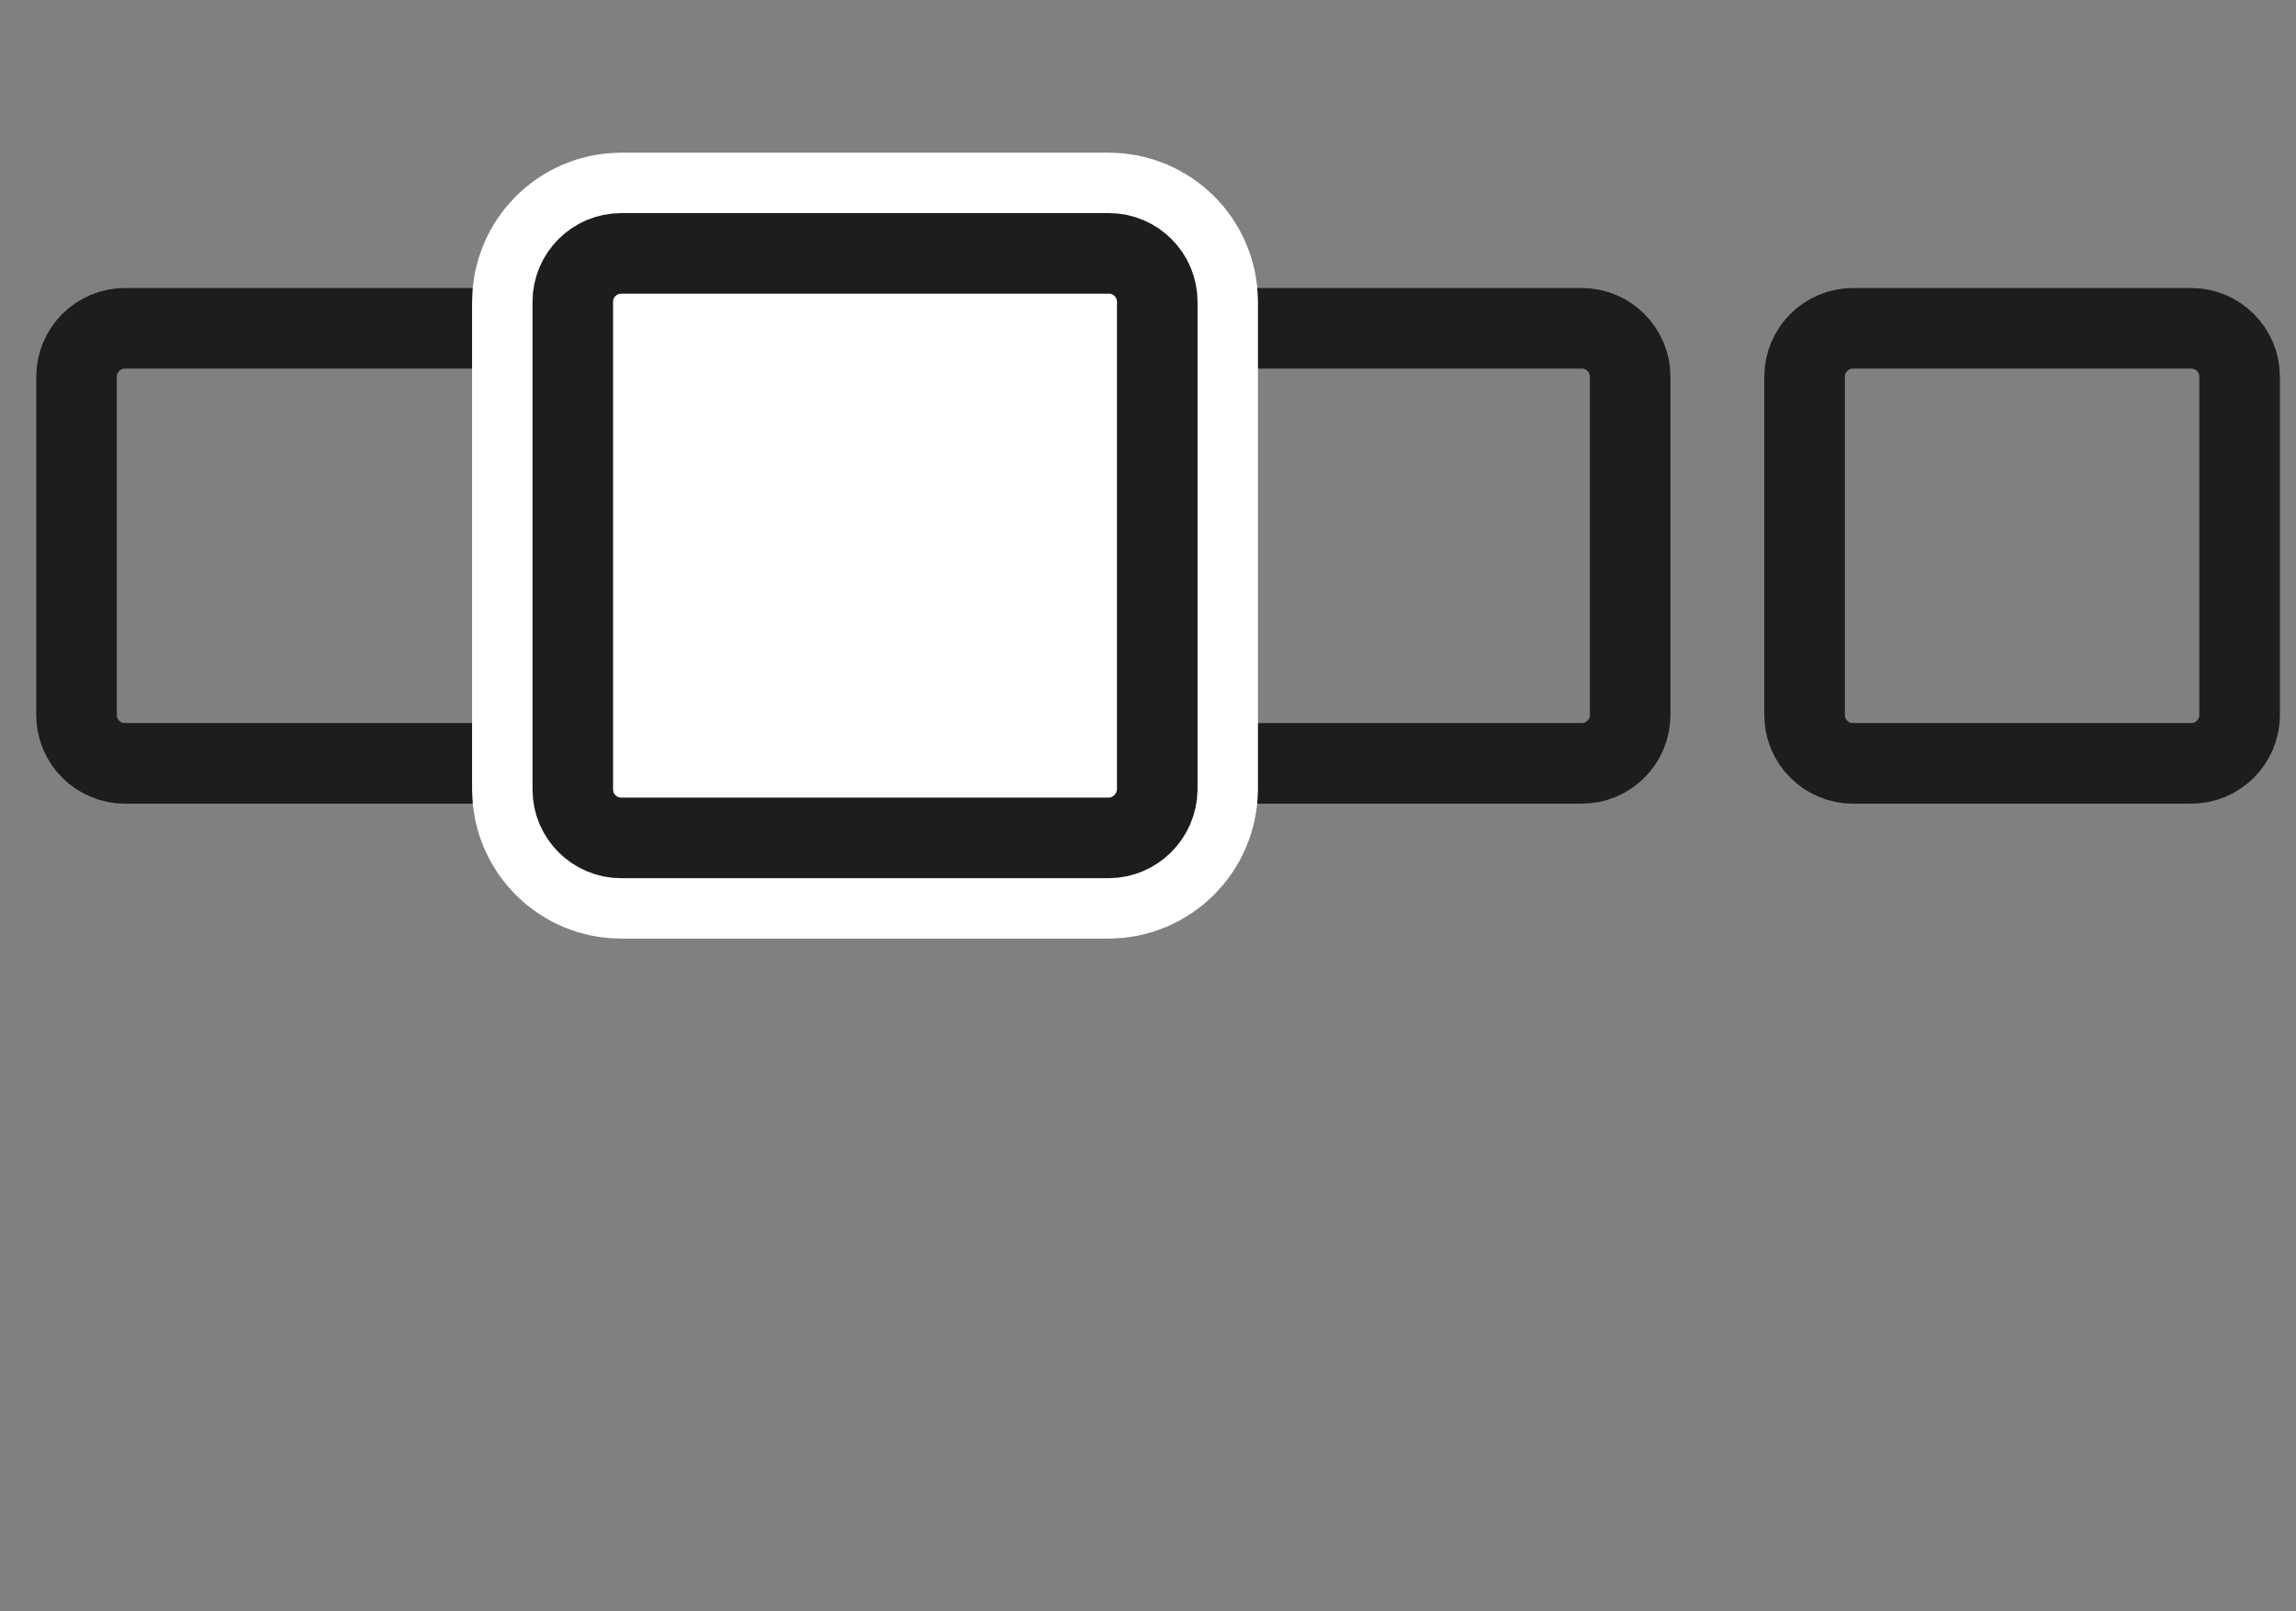 <?xml version='1.0' encoding='utf-8'?>
<!-- Generator: Adobe Illustrator 20.1.0, SVG Export Plug-In . SVG Version: 6.00 Build 0)  --><svg xmlns="http://www.w3.org/2000/svg" xmlns:xlink="http://www.w3.org/1999/xlink" version="1.1" id="Ebene_1" x="0px" y="0px" viewBox="0 0 570 400" style="enable-background:new 0 0 570 400;" xml:space="preserve" width="570.0" height="400.0">
<rect x="0" y="0" width="570" height="400" fill="#808080" stroke="none"/>
<style type="text/css">
	.st0{fill:none;stroke:#1D1D1B;stroke-width:20;stroke-linecap:round;stroke-miterlimit:10;}
	.st1{fill:#FFFFFF;stroke:#FFFFFF;stroke-width:50;stroke-linecap:round;stroke-miterlimit:10;}
</style>
<g>
	<path class="st0" d="M392.7,189.5H31c-6.6,0-12-5.4-12-12v-84c0-6.6,5.4-12,12-12h361.7c6.6,0,12,5.4,12,12v84   C404.7,184.1,399.3,189.5,392.7,189.5z" fill="#000000"></path>
	<path class="st1" d="M275.2,208H154.2c-6.6,0-12-5.4-12-12V74.9c0-6.6,5.4-12,12-12h121.1c6.6,0,12,5.4,12,12V196   C287.2,202.6,281.8,208,275.2,208z" fill="#000000"></path>
	<path class="st0" d="M544,189.5h-84c-6.6,0-12-5.4-12-12v-84c0-6.6,5.4-12,12-12h84c6.6,0,12,5.4,12,12v84   C556,184.1,550.6,189.5,544,189.5z" fill="#000000"></path>
	<path class="st0" d="M275.2,208H154.2c-6.6,0-12-5.4-12-12V74.9c0-6.6,5.4-12,12-12h121.1c6.6,0,12,5.4,12,12V196   C287.2,202.6,281.8,208,275.2,208z" fill="#000000"></path>
</g>
</svg>